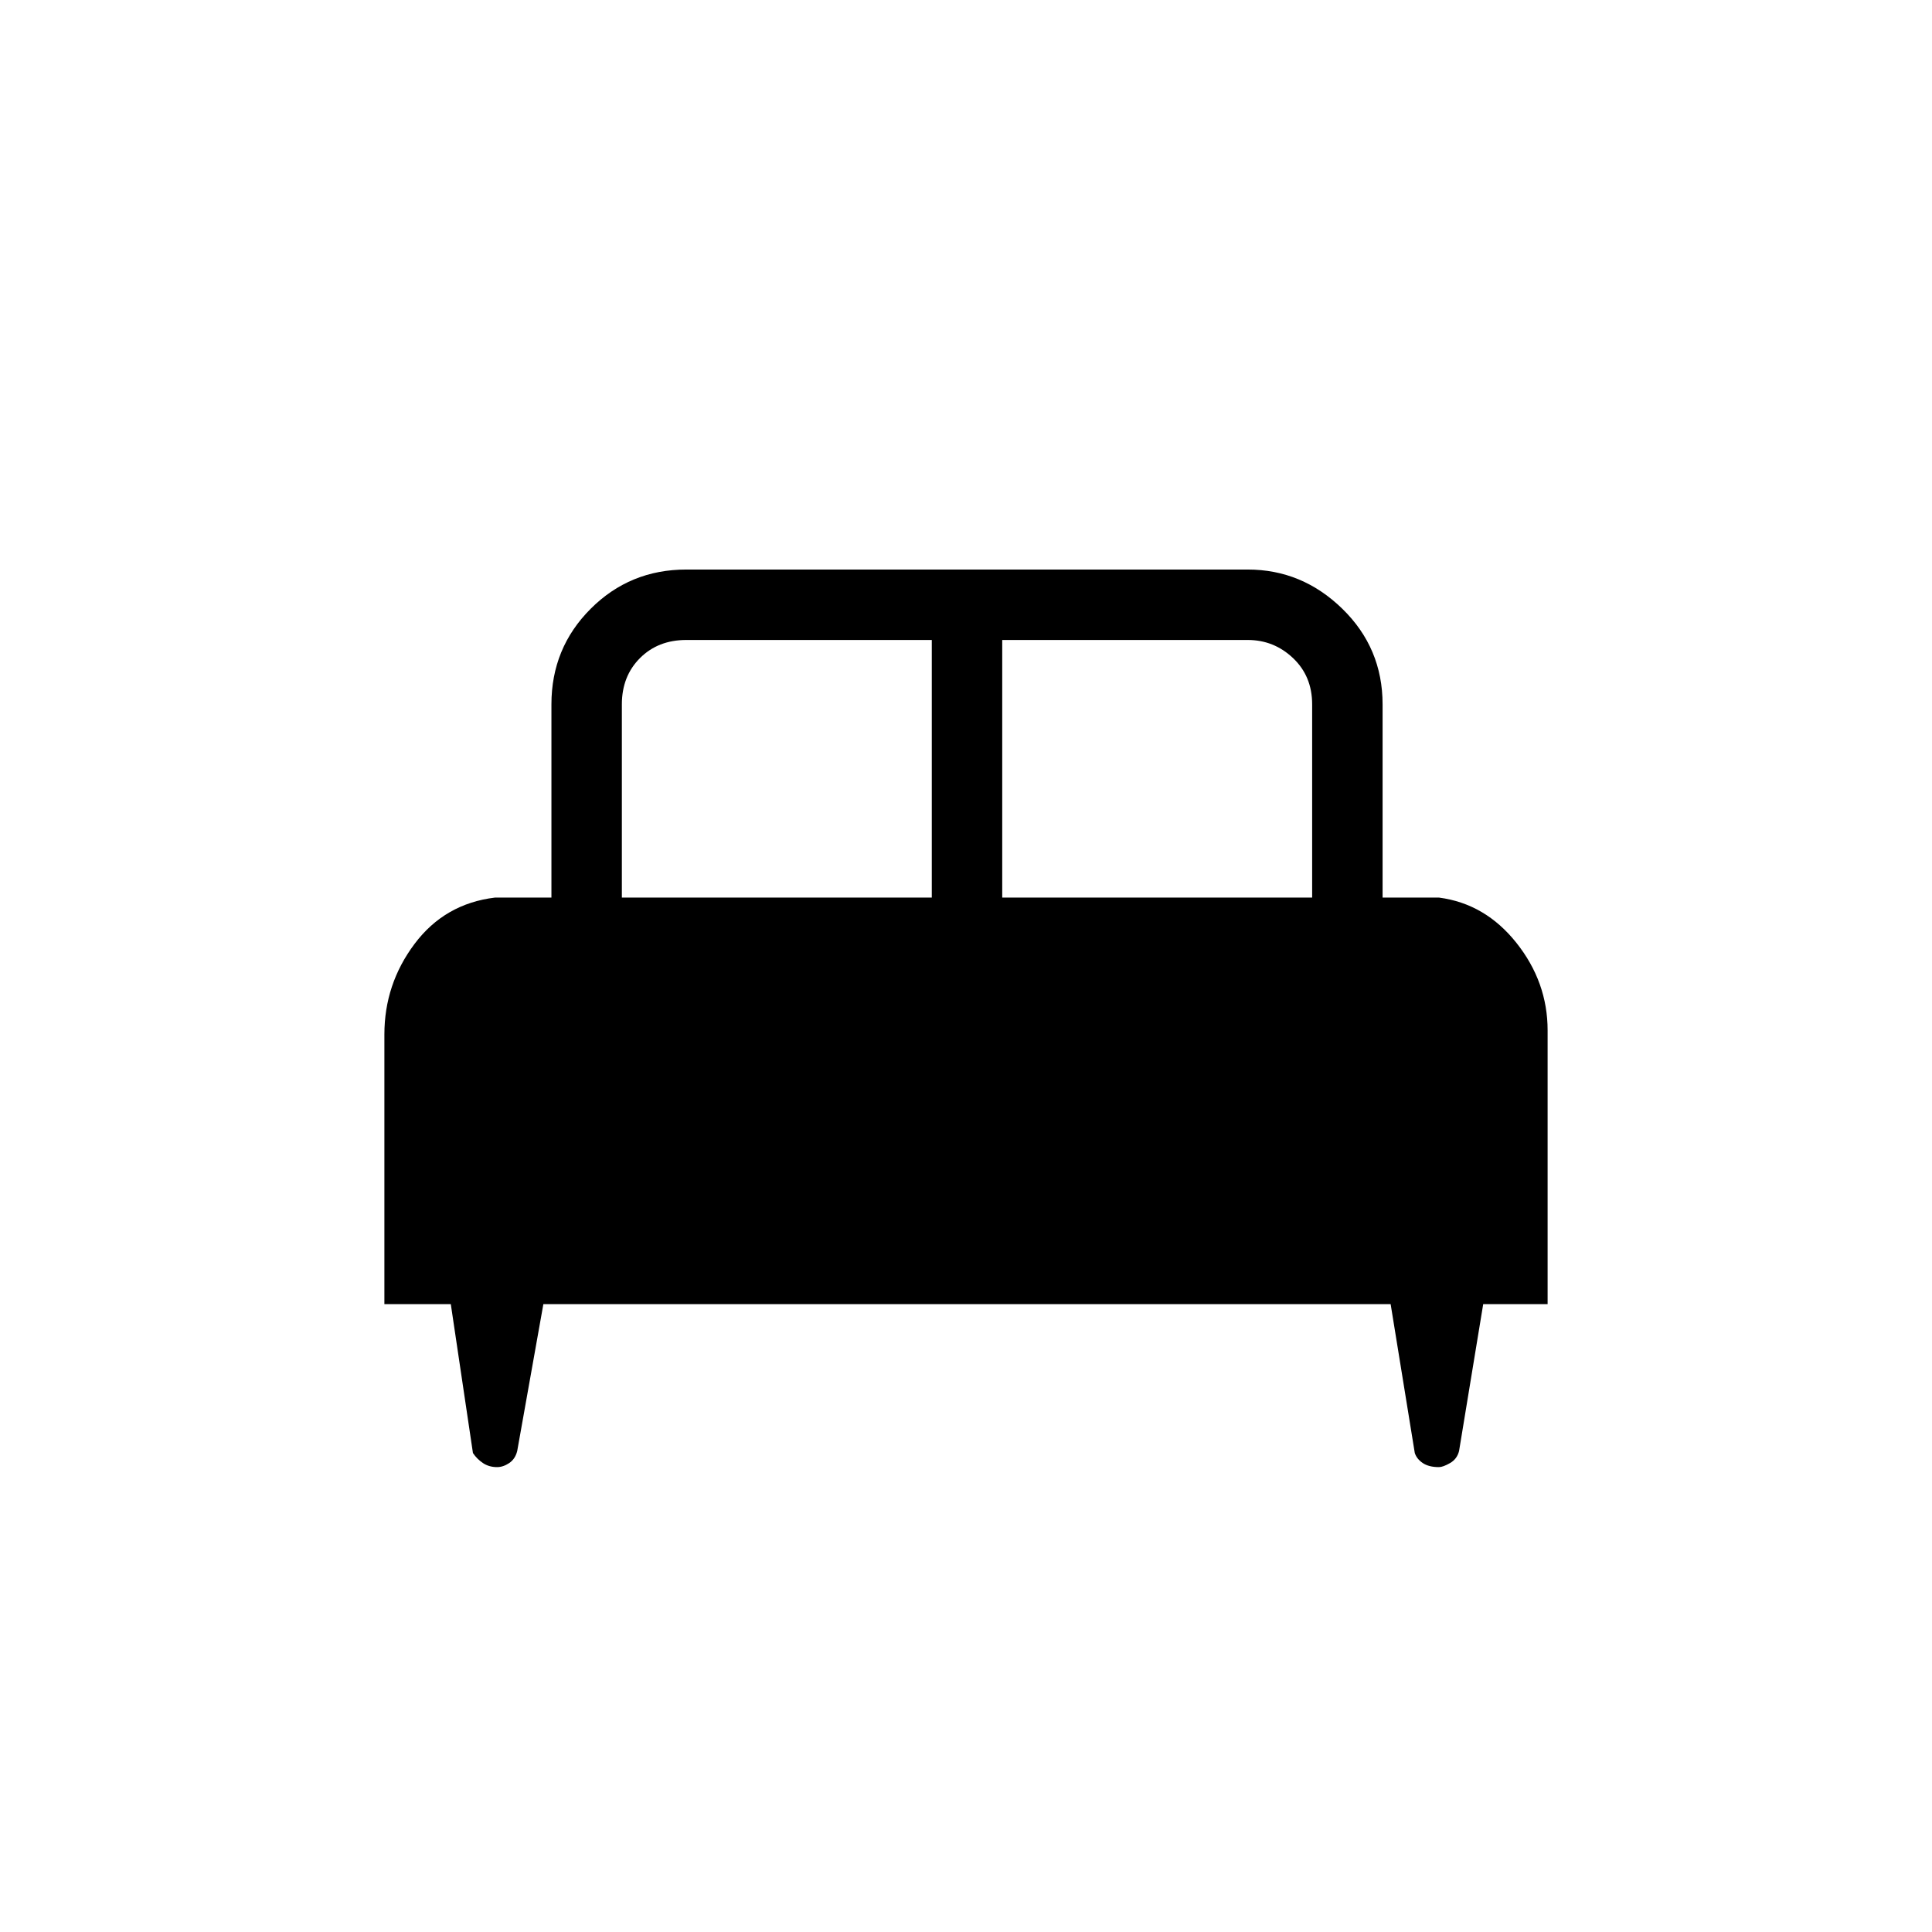 <svg xmlns="http://www.w3.org/2000/svg" height="48" width="48"><path d="M9.55 32.4V25.7Q9.55 24.45 10.3 23.45Q11.05 22.45 12.3 22.3H13.7V17.5Q13.7 16.1 14.675 15.125Q15.65 14.15 17.05 14.15H31Q32.35 14.15 33.35 15.125Q34.35 16.1 34.35 17.5V22.3H35.75Q36.9 22.45 37.675 23.425Q38.45 24.4 38.45 25.6V32.4H36.85L36.25 36.05Q36.2 36.25 36.025 36.35Q35.85 36.45 35.75 36.45Q35.5 36.45 35.35 36.35Q35.2 36.25 35.15 36.1L34.55 32.4H13.5L12.85 36.05Q12.8 36.25 12.65 36.35Q12.5 36.45 12.35 36.45Q12.15 36.45 12 36.35Q11.85 36.25 11.75 36.1L11.2 32.4ZM24.9 22.3H32.6V17.5Q32.6 16.8 32.125 16.35Q31.65 15.9 31 15.9H24.9ZM15.45 22.3H23.15V15.9H17.05Q16.35 15.9 15.9 16.35Q15.45 16.8 15.45 17.5Z"/></svg>